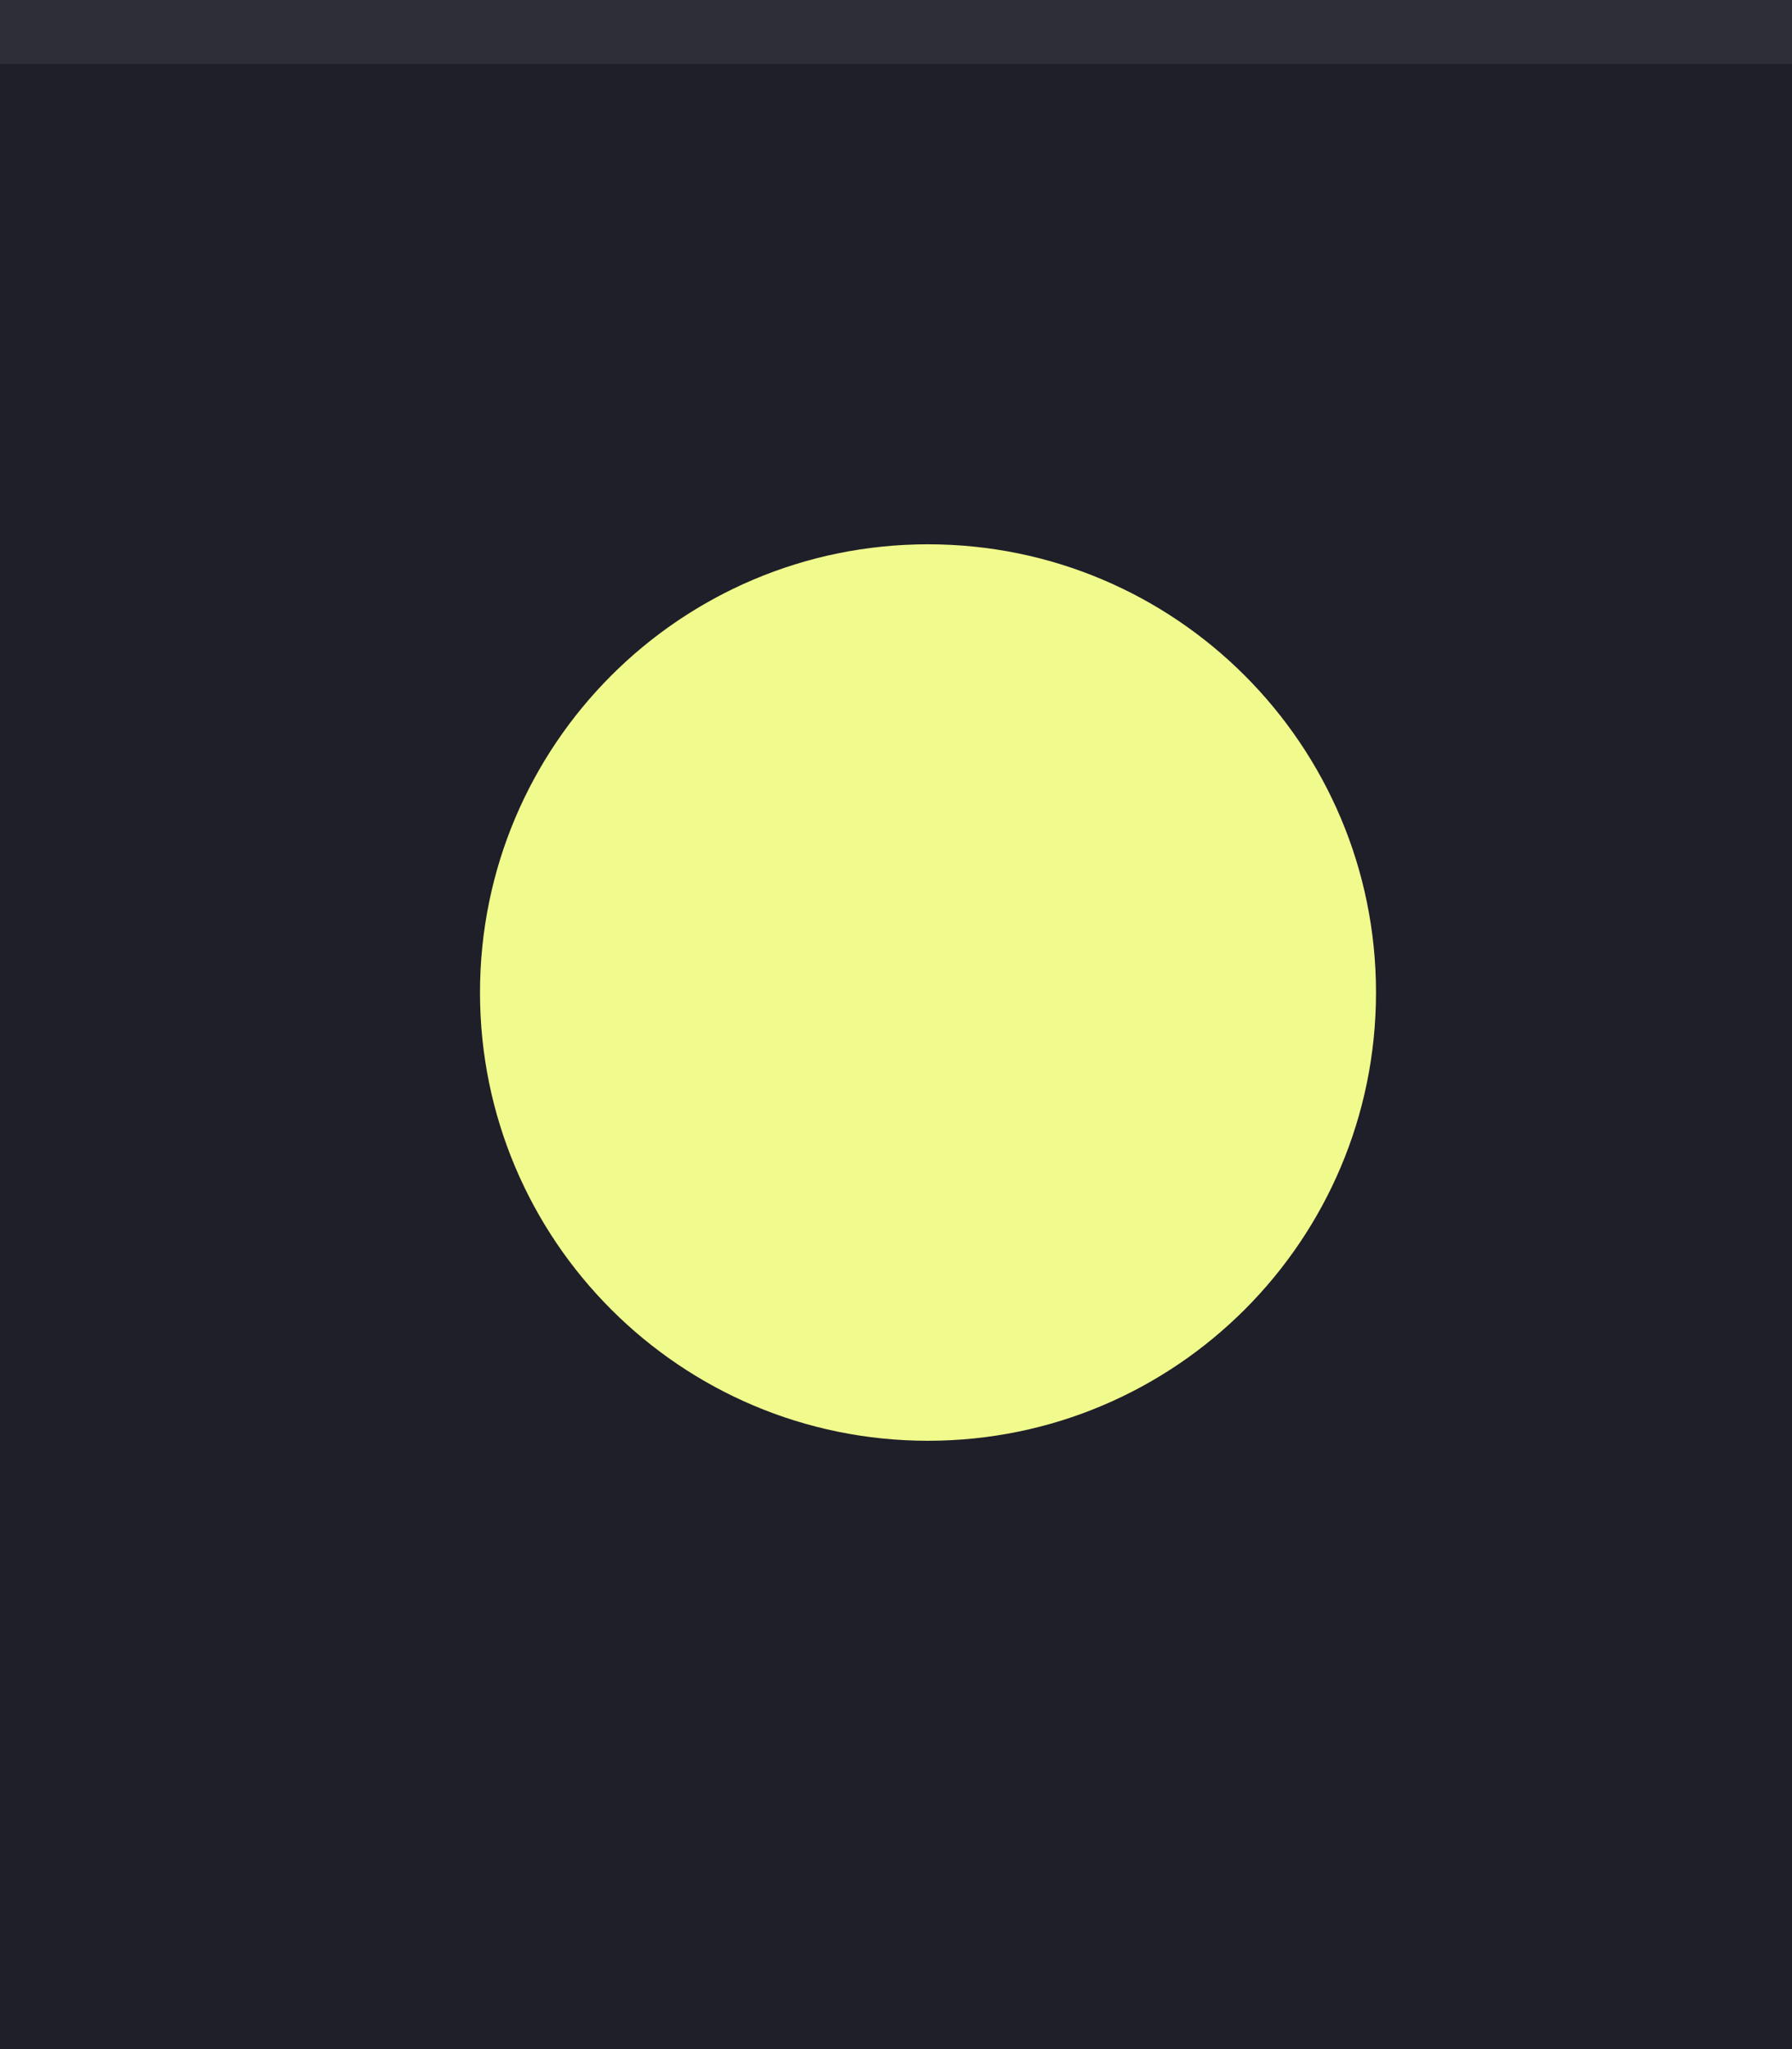 <svg xmlns="http://www.w3.org/2000/svg" xmlns:svg="http://www.w3.org/2000/svg" id="svg4142" width="28" height="32" version="1.1" viewBox="0 0 28 32"><g id="layer1" transform="translate(0,-1020.362)"><rect style="opacity:1;fill:#1e1f29;fill-opacity:1;fill-rule:evenodd;stroke:none;stroke-width:2.745;stroke-linecap:butt;stroke-linejoin:miter;stroke-miterlimit:4;stroke-dasharray:none;stroke-dashoffset:478.437;stroke-opacity:1" id="rect4741" width="28" height="32" x="0" y="1020.362"/><circle style="fill:#eceff1;fill-opacity:.1;stroke:none;stroke-width:.5;stroke-linejoin:miter;stroke-miterlimit:4;stroke-dasharray:none;stroke-opacity:1" id="path2994" cx="1036.362" cy="13" r="12" transform="matrix(0,1,-1,0,0,0)"/><rect style="opacity:1;fill:#fff;fill-opacity:.07;fill-rule:evenodd;stroke:none;stroke-width:2.745;stroke-linecap:butt;stroke-linejoin:miter;stroke-miterlimit:4;stroke-dasharray:none;stroke-dashoffset:478.437;stroke-opacity:1" id="rect4959" width="28" height="1" x="0" y="1020.362"/><path id="path4417" d="m 14.5,1042.862 c 3.866,0 7,-3.134 7,-7 0,-3.866 -3.134,-7 -7,-7 -3.866,0 -7,3.134 -7,7 0,3.866 3.134,7 7,7" style="fill:#f1fa8c;fill-opacity:1;fill-rule:evenodd;stroke:none;stroke-width:.013"/><path id="path4419" d="m 14.5,1042.362 c 3.59,0 6.5,-2.91 6.5,-6.5 0,-3.59 -2.91,-6.5 -6.5,-6.5 -3.59,0 -6.5,2.91 -6.5,6.5 0,3.59 2.91,6.5 6.5,6.5" style="fill:#f1fa8c;fill-opacity:1;fill-rule:evenodd;stroke:none;stroke-width:.013"/></g></svg>